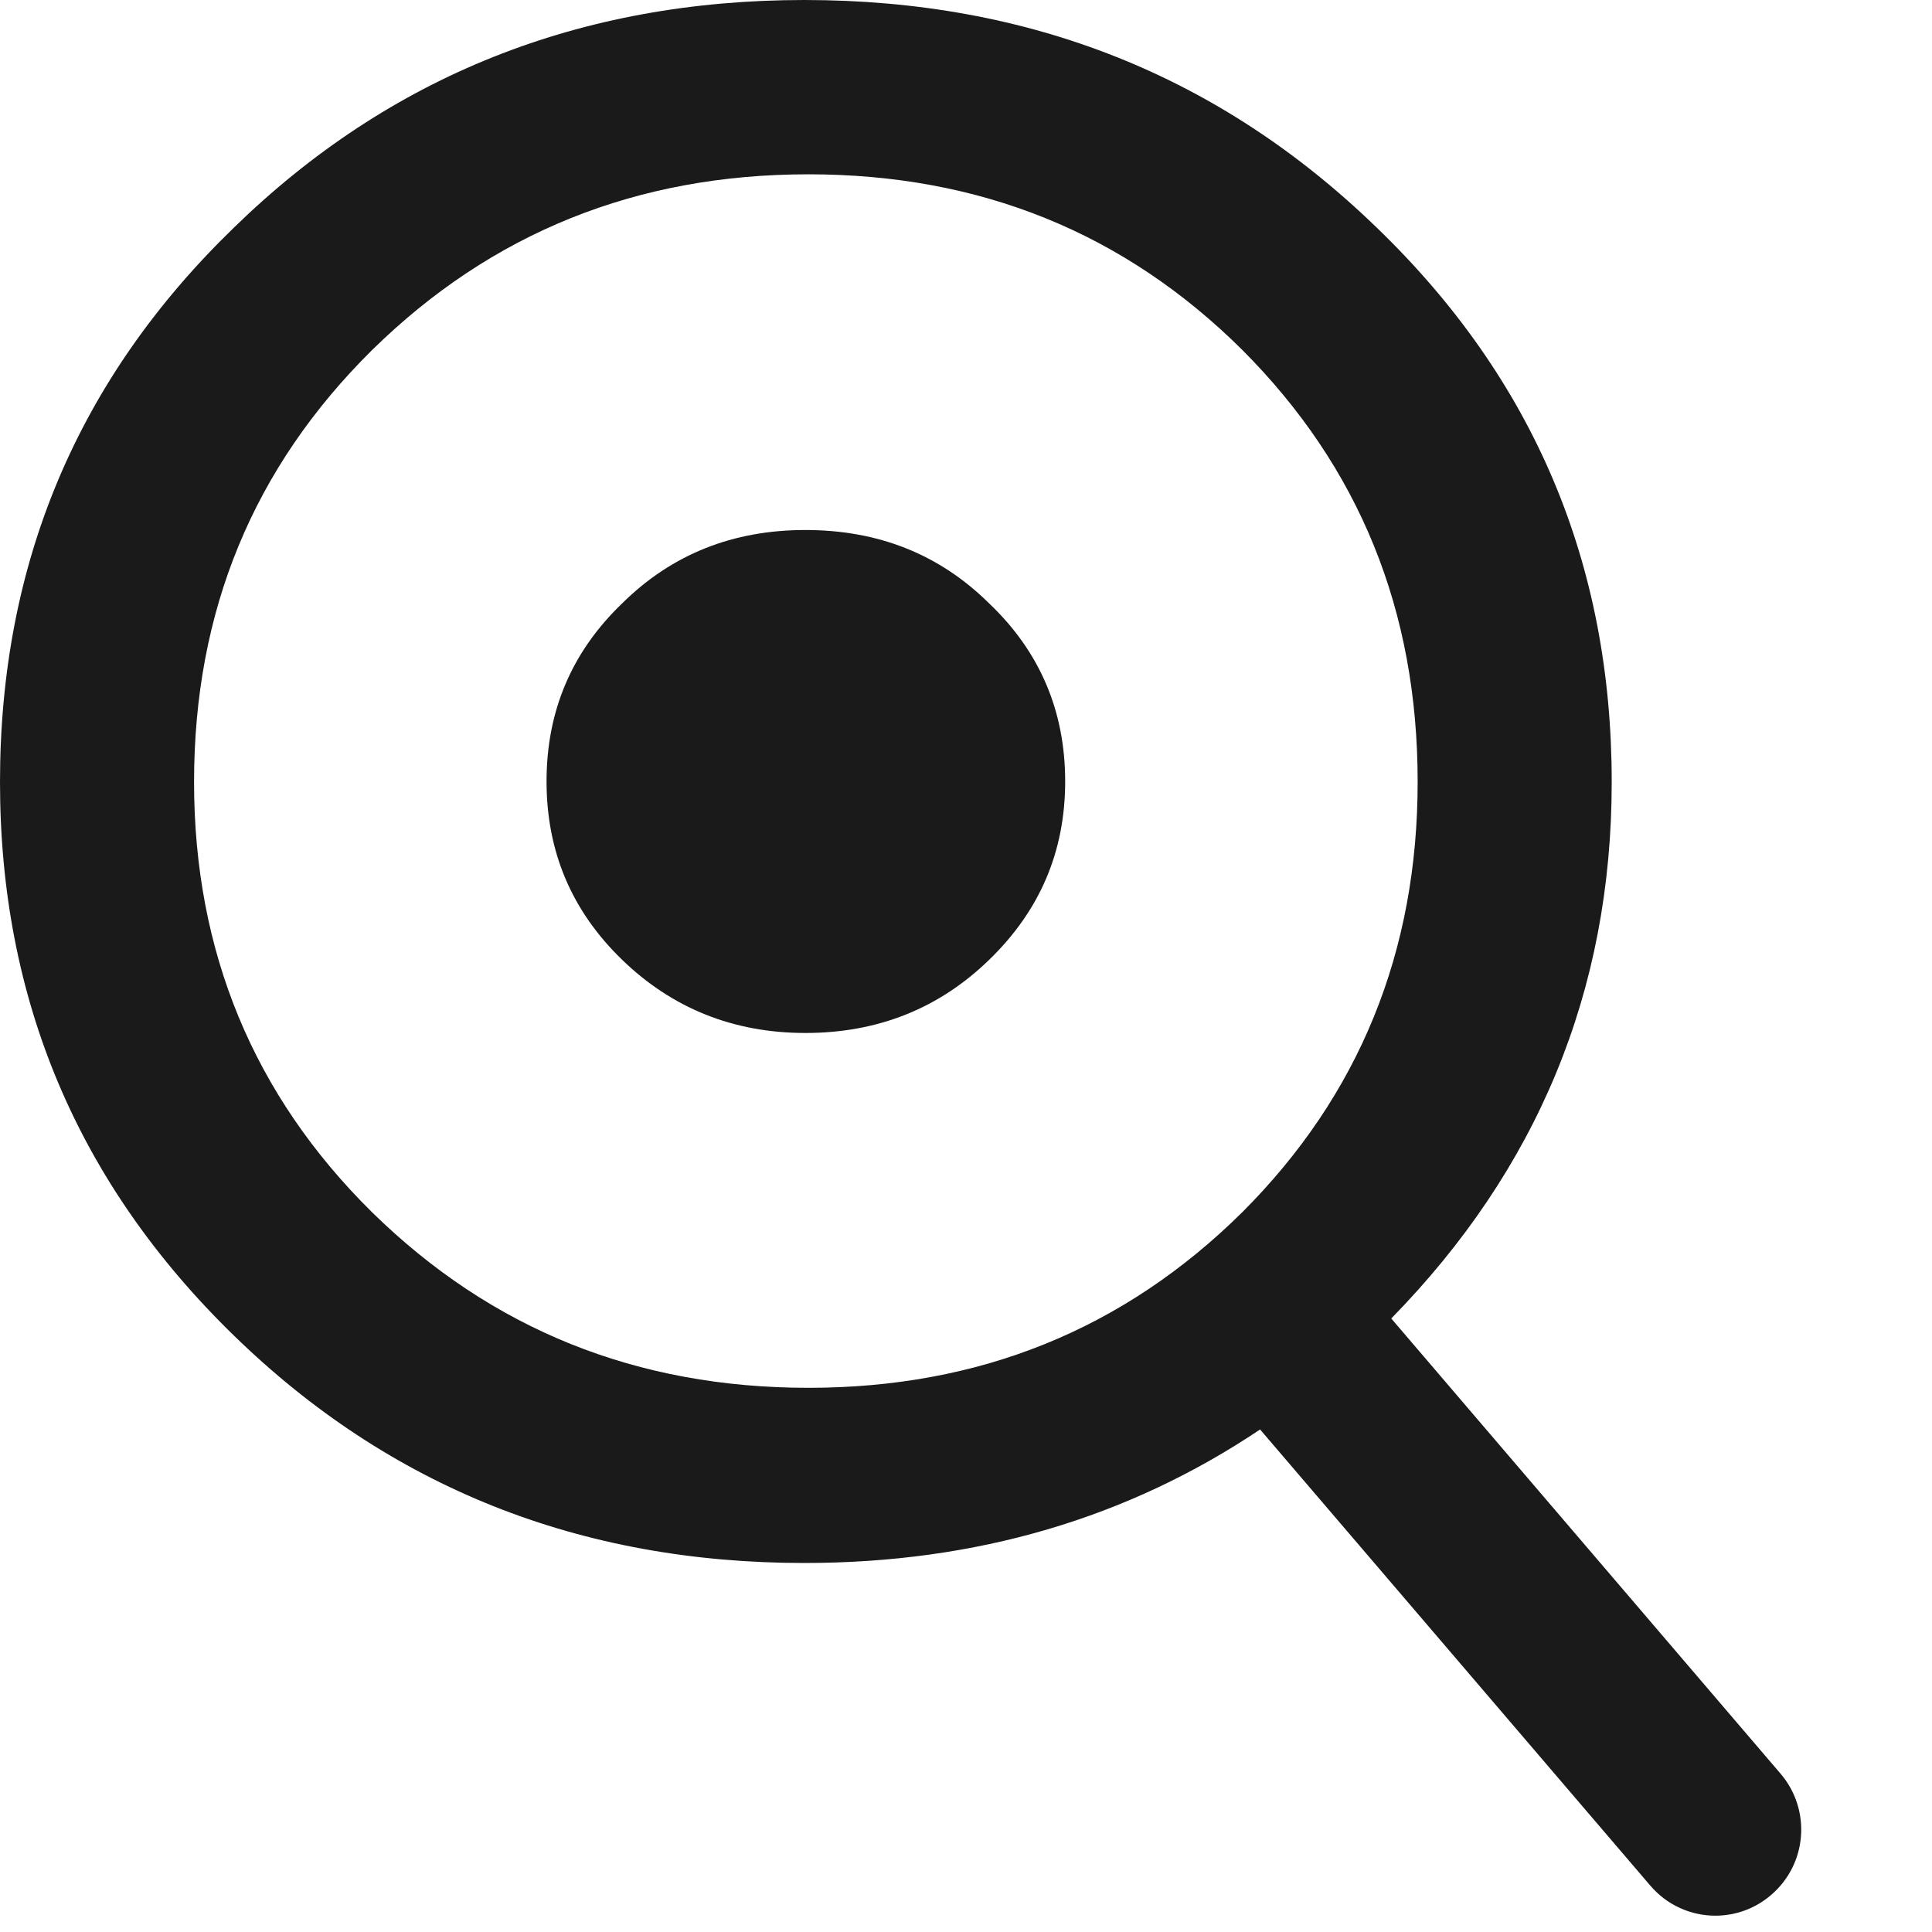 <?xml version="1.0" encoding="utf-8"?>
<!-- Generator: Adobe Illustrator 15.1.0, SVG Export Plug-In . SVG Version: 6.00 Build 0)  -->
<!DOCTYPE svg PUBLIC "-//W3C//DTD SVG 1.1//EN" "http://www.w3.org/Graphics/SVG/1.1/DTD/svg11.dtd">
<svg version="1.1" id="Layer_1" xmlns="http://www.w3.org/2000/svg" xmlns:xlink="http://www.w3.org/1999/xlink" x="0px" y="0px"
	 width="9px" height="9px" viewBox="0 0 9 9" enable-background="new 0 0 9 9" xml:space="preserve">
<g>
	<path fill="#1A1A1A" d="M3.752,2.469c-0.337,0-0.622,0.112-0.855,0.343C2.663,3.037,2.546,3.313,2.546,3.64
		c0,0.327,0.117,0.603,0.351,0.83C3.13,4.696,3.415,4.812,3.752,4.812c0.338,0,0.624-0.115,0.857-0.342
		c0.235-0.228,0.353-0.503,0.353-0.83c0-0.326-0.117-0.603-0.353-0.828C4.376,2.581,4.09,2.469,3.752,2.469z"/>
	<path fill="#1A1A1A" d="M8.295,8.263L6.481,6.142C7.16,5.448,7.508,4.619,7.508,3.643c0-1.019-0.364-1.878-1.094-2.582
		C5.685,0.354,4.797,0,3.747,0C2.702,0,1.814,0.354,1.089,1.061C0.362,1.765,0,2.624,0,3.643c0,1.012,0.362,1.87,1.089,2.578
		c0.726,0.707,1.613,1.06,2.658,1.06c0.803,0,1.509-0.21,2.123-0.622l1.817,2.124c0.079,0.093,0.191,0.141,0.304,0.141
		c0.092,0,0.185-0.032,0.26-0.097C8.419,8.683,8.438,8.431,8.295,8.263z M1.733,5.647C1.181,5.102,0.904,4.433,0.904,3.643
		c0-0.797,0.276-1.465,0.829-2.012C2.29,1.084,2.966,0.812,3.766,0.812c0.798,0,1.47,0.271,2.021,0.818
		c0.546,0.547,0.817,1.215,0.817,2.012c0,0.79-0.271,1.459-0.817,2.005C5.235,6.193,4.563,6.465,3.766,6.465
		C2.966,6.465,2.29,6.193,1.733,5.647z"/>
</g>
</svg>
